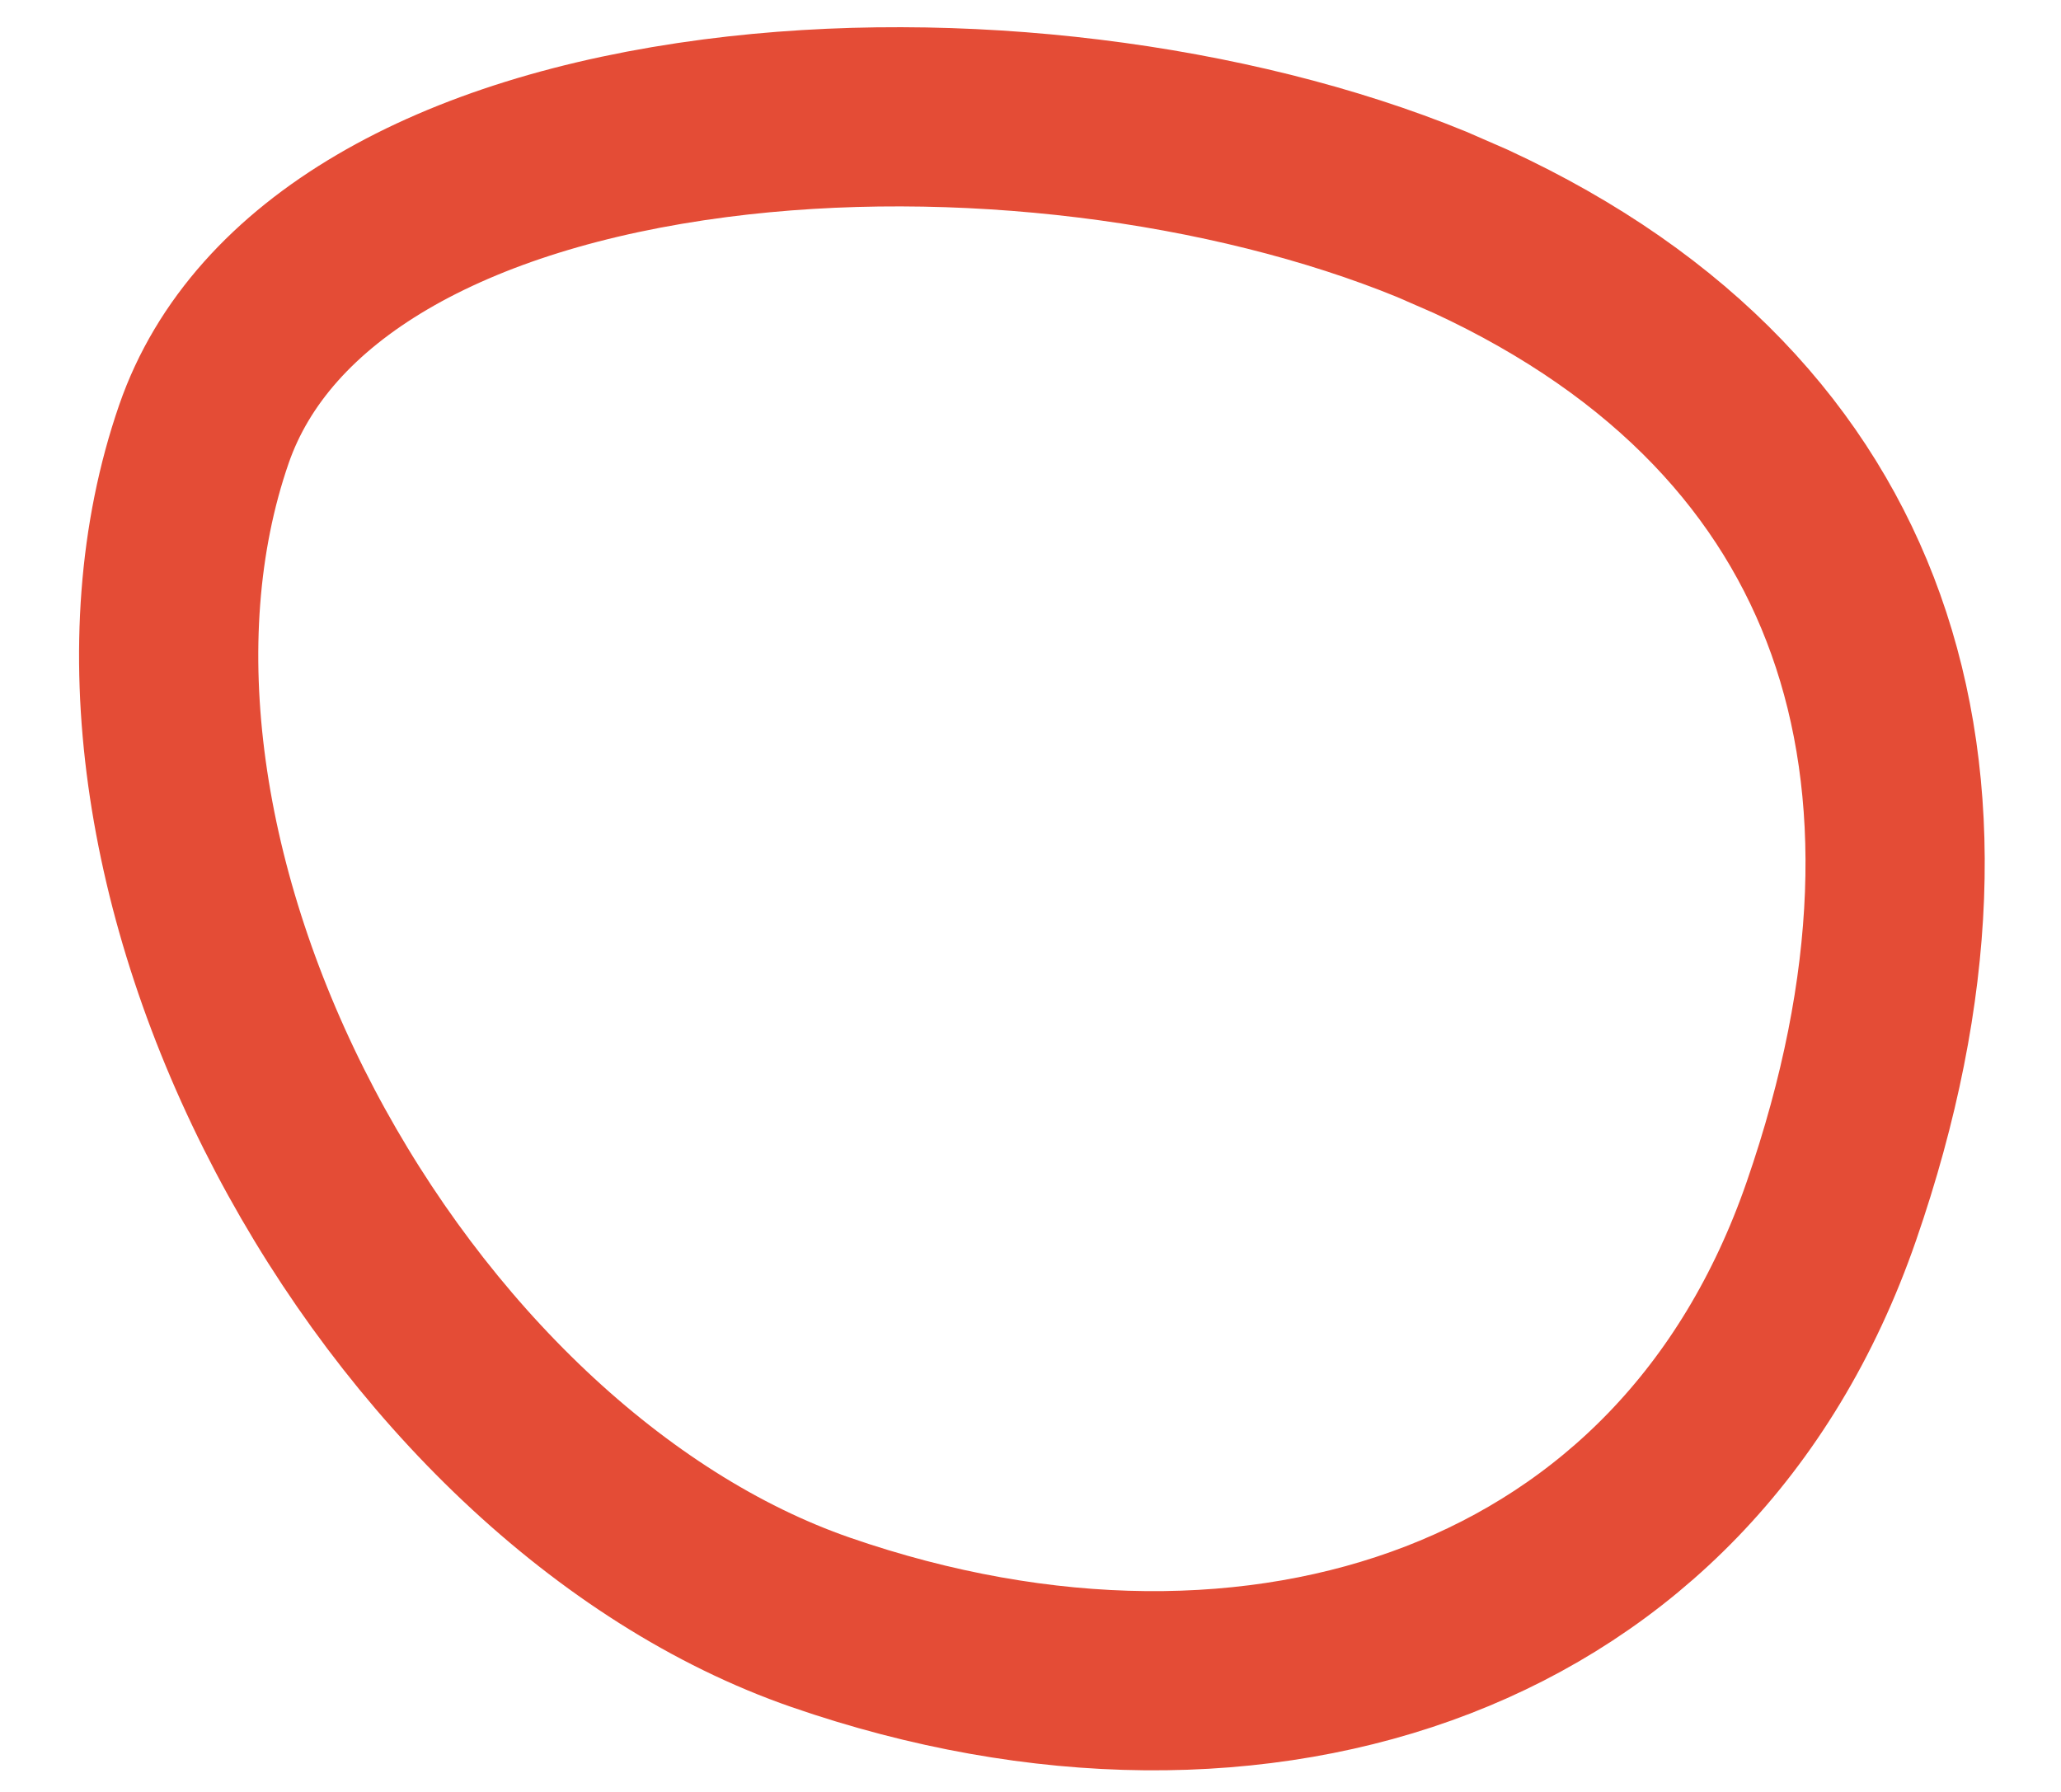 <svg width="23" height="20" viewBox="0 0 23 20" fill="none" xmlns="http://www.w3.org/2000/svg">
<path d="M9.161 18.108C6.812 17.295 4.65 15.2 3.292 12.619C1.933 10.035 1.477 7.153 2.276 4.844C2.913 3.003 5.039 1.814 7.983 1.431C10.687 1.08 13.728 1.472 15.976 2.392L16.414 2.583C18.679 3.631 20.065 5.161 20.71 6.969C21.362 8.794 21.301 11.024 20.437 13.519C19.616 15.891 18.017 17.43 16.047 18.192C14.057 18.962 11.625 18.961 9.161 18.108Z" stroke="#E44C36" stroke-width="2"/>
</svg>
